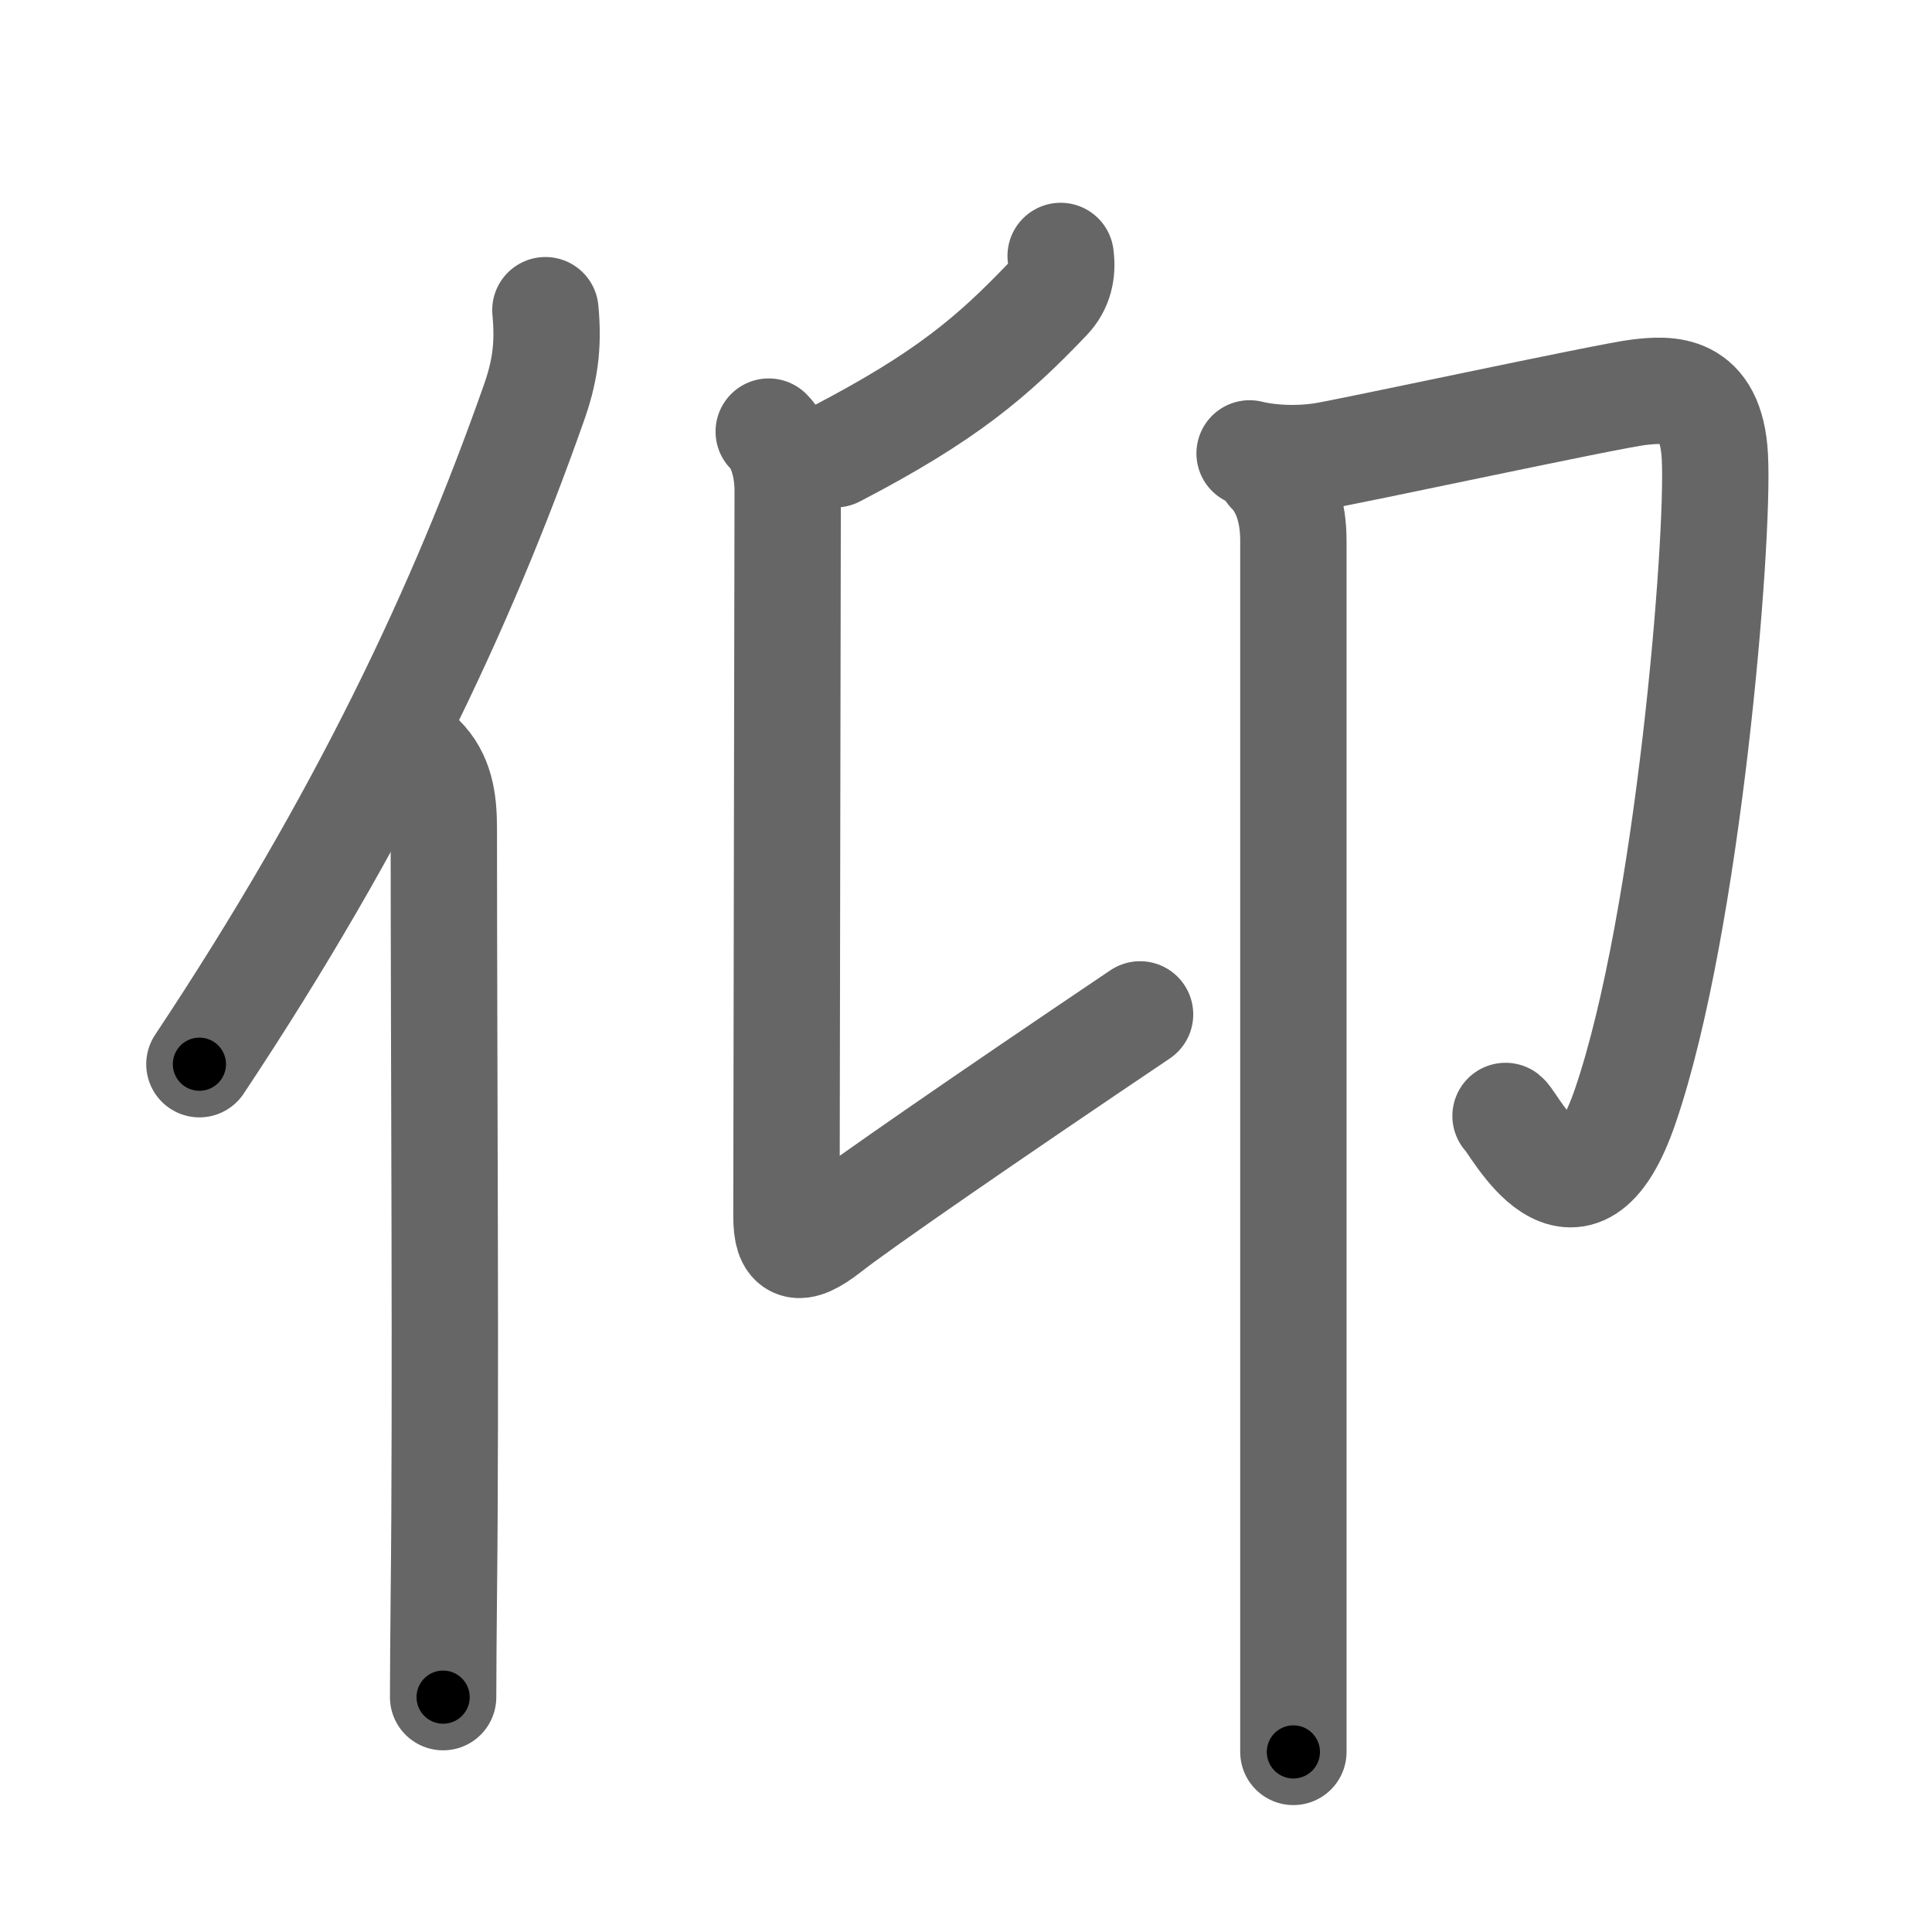 <svg xmlns="http://www.w3.org/2000/svg" width="109" height="109" viewBox="0 0 109 109" id="4ef0"><g fill="none" stroke="#666" stroke-width="6" stroke-linecap="round" stroke-linejoin="round"><g><g><path d="M30.77,17.5c0.2,2.09-0.05,3.57-0.69,5.35c-4.02,11.39-9.62,23.33-18.83,37.19" /><path d="M23.78,42.75c1.05,1.05,1.26,2.38,1.26,3.98c0,13.4,0.13,32.05,0,43.27C25.02,92.33,25,94.29,25,95.75" /></g><g p4:phon="卬" xmlns:p4="http://kanjivg.tagaini.net"><g><path d="M59.84,14.44c0.12,0.9-0.06,1.73-0.71,2.41c-3.13,3.28-5.75,5.53-12,8.78" /><path d="M43.37,24.35c0.71,0.71,1.07,2.03,1.07,3.34c0,2.96-0.07,36.81-0.07,40.94c0,1.8,0.61,2.14,2.38,0.75s9-6.38,17.57-12.15" /></g><g><path d="M70.5,25.58c1.25,0.3,2.73,0.34,4.05,0.15c1.32-0.19,16.26-3.41,17.91-3.6c1.65-0.19,4.08-0.38,4.29,3.64C97,30.5,95.25,52,91.7,62.39c-2.77,8.12-6.27,0.96-6.76,0.57" /><path d="M71.66,26.62c0.86,0.86,1.31,2.25,1.31,3.87c0,8.5,0,61.75,0,68.35" /></g></g></g></g><g fill="none" stroke="#000" stroke-width="3" stroke-linecap="round" stroke-linejoin="round"><path d="M30.77,17.5c0.2,2.09-0.05,3.57-0.69,5.35c-4.02,11.39-9.62,23.33-18.83,37.19" stroke-dasharray="47.242" stroke-dashoffset="47.242"><animate attributeName="stroke-dashoffset" values="47.242;47.242;0" dur="0.472s" fill="freeze" begin="0s;4ef0.click" /></path><path d="M23.78,42.75c1.05,1.05,1.26,2.38,1.26,3.98c0,13.4,0.13,32.05,0,43.27C25.02,92.33,25,94.29,25,95.75" stroke-dasharray="53.318" stroke-dashoffset="53.318"><animate attributeName="stroke-dashoffset" values="53.318" fill="freeze" begin="4ef0.click" /><animate attributeName="stroke-dashoffset" values="53.318;53.318;0" keyTimes="0;0.47;1" dur="1.005s" fill="freeze" begin="0s;4ef0.click" /></path><path d="M59.84,14.44c0.12,0.9-0.06,1.73-0.71,2.41c-3.13,3.28-5.75,5.53-12,8.78" stroke-dasharray="17.56" stroke-dashoffset="17.56"><animate attributeName="stroke-dashoffset" values="17.56" fill="freeze" begin="4ef0.click" /><animate attributeName="stroke-dashoffset" values="17.56;17.56;0" keyTimes="0;0.851;1" dur="1.181s" fill="freeze" begin="0s;4ef0.click" /></path><path d="M43.37,24.35c0.71,0.71,1.07,2.03,1.07,3.34c0,2.96-0.07,36.81-0.07,40.94c0,1.8,0.61,2.14,2.38,0.75s9-6.38,17.57-12.15" stroke-dasharray="69.737" stroke-dashoffset="69.737"><animate attributeName="stroke-dashoffset" values="69.737" fill="freeze" begin="4ef0.click" /><animate attributeName="stroke-dashoffset" values="69.737;69.737;0" keyTimes="0;0.693;1" dur="1.705s" fill="freeze" begin="0s;4ef0.click" /></path><path d="M70.5,25.58c1.25,0.3,2.73,0.34,4.05,0.15c1.32-0.19,16.26-3.41,17.91-3.6c1.65-0.19,4.08-0.38,4.29,3.64C97,30.5,95.25,52,91.7,62.39c-2.77,8.12-6.27,0.96-6.76,0.57" stroke-dasharray="76.43" stroke-dashoffset="76.43"><animate attributeName="stroke-dashoffset" values="76.43" fill="freeze" begin="4ef0.click" /><animate attributeName="stroke-dashoffset" values="76.43;76.43;0" keyTimes="0;0.748;1" dur="2.28s" fill="freeze" begin="0s;4ef0.click" /></path><path d="M71.66,26.62c0.86,0.86,1.31,2.25,1.31,3.87c0,8.5,0,61.75,0,68.35" stroke-dasharray="72.54" stroke-dashoffset="72.54"><animate attributeName="stroke-dashoffset" values="72.54" fill="freeze" begin="4ef0.click" /><animate attributeName="stroke-dashoffset" values="72.54;72.54;0" keyTimes="0;0.807;1" dur="2.825s" fill="freeze" begin="0s;4ef0.click" /></path></g></svg>